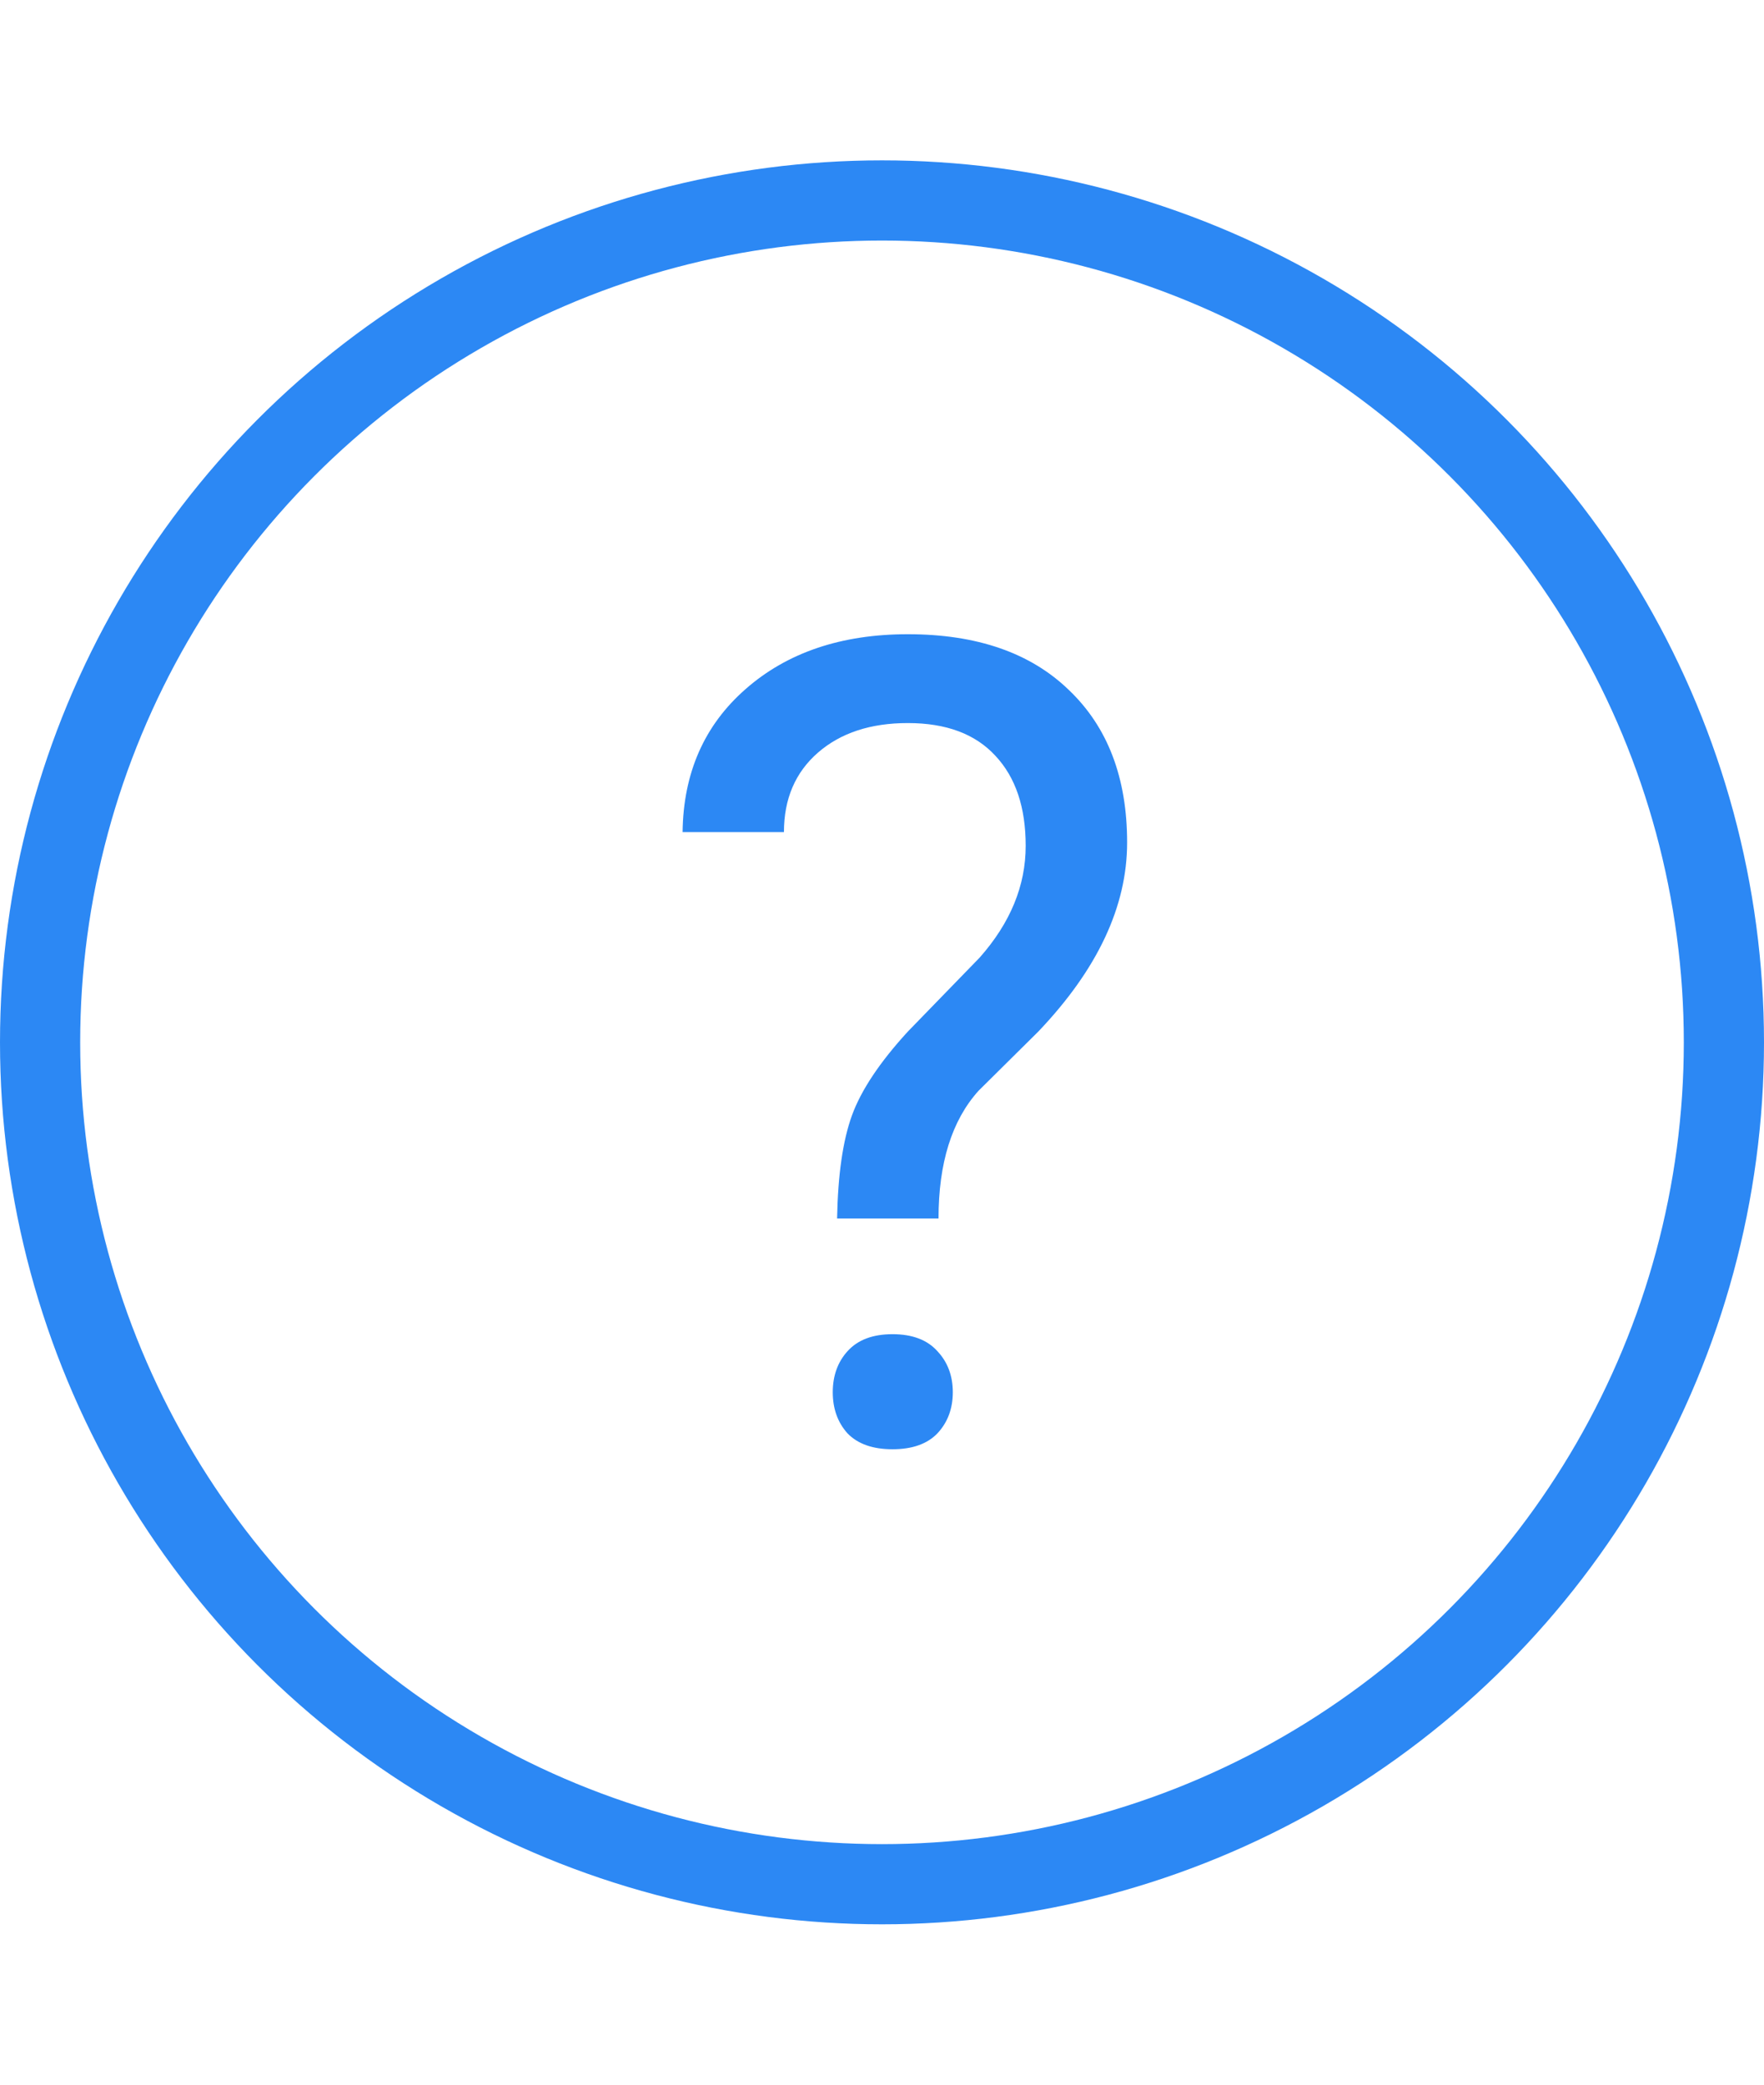 <svg width="22" height="26" viewBox="0 0 22 26" fill="none" xmlns="http://www.w3.org/2000/svg">
<path d="M10.44 15.197C10.45 14.655 10.511 14.227 10.625 13.912C10.739 13.598 10.971 13.249 11.322 12.866L12.218 11.943C12.601 11.51 12.792 11.046 12.792 10.549C12.792 10.07 12.667 9.697 12.416 9.428C12.165 9.154 11.801 9.018 11.322 9.018C10.857 9.018 10.484 9.141 10.201 9.387C9.919 9.633 9.777 9.963 9.777 10.378H8.513C8.522 9.64 8.784 9.045 9.299 8.594C9.818 8.138 10.493 7.91 11.322 7.91C12.184 7.91 12.854 8.143 13.332 8.607C13.815 9.068 14.057 9.701 14.057 10.508C14.057 11.305 13.688 12.091 12.949 12.866L12.204 13.604C11.871 13.974 11.705 14.505 11.705 15.197H10.44ZM10.386 17.364C10.386 17.159 10.447 16.988 10.57 16.852C10.698 16.71 10.885 16.64 11.131 16.64C11.377 16.64 11.564 16.71 11.691 16.852C11.819 16.988 11.883 17.159 11.883 17.364C11.883 17.569 11.819 17.74 11.691 17.877C11.564 18.009 11.377 18.075 11.131 18.075C10.885 18.075 10.698 18.009 10.57 17.877C10.447 17.74 10.386 17.569 10.386 17.364Z" fill="#2C88F4"/>
<circle cx="11" cy="13" r="10.5" stroke="#2C88F4"/>
</svg>
